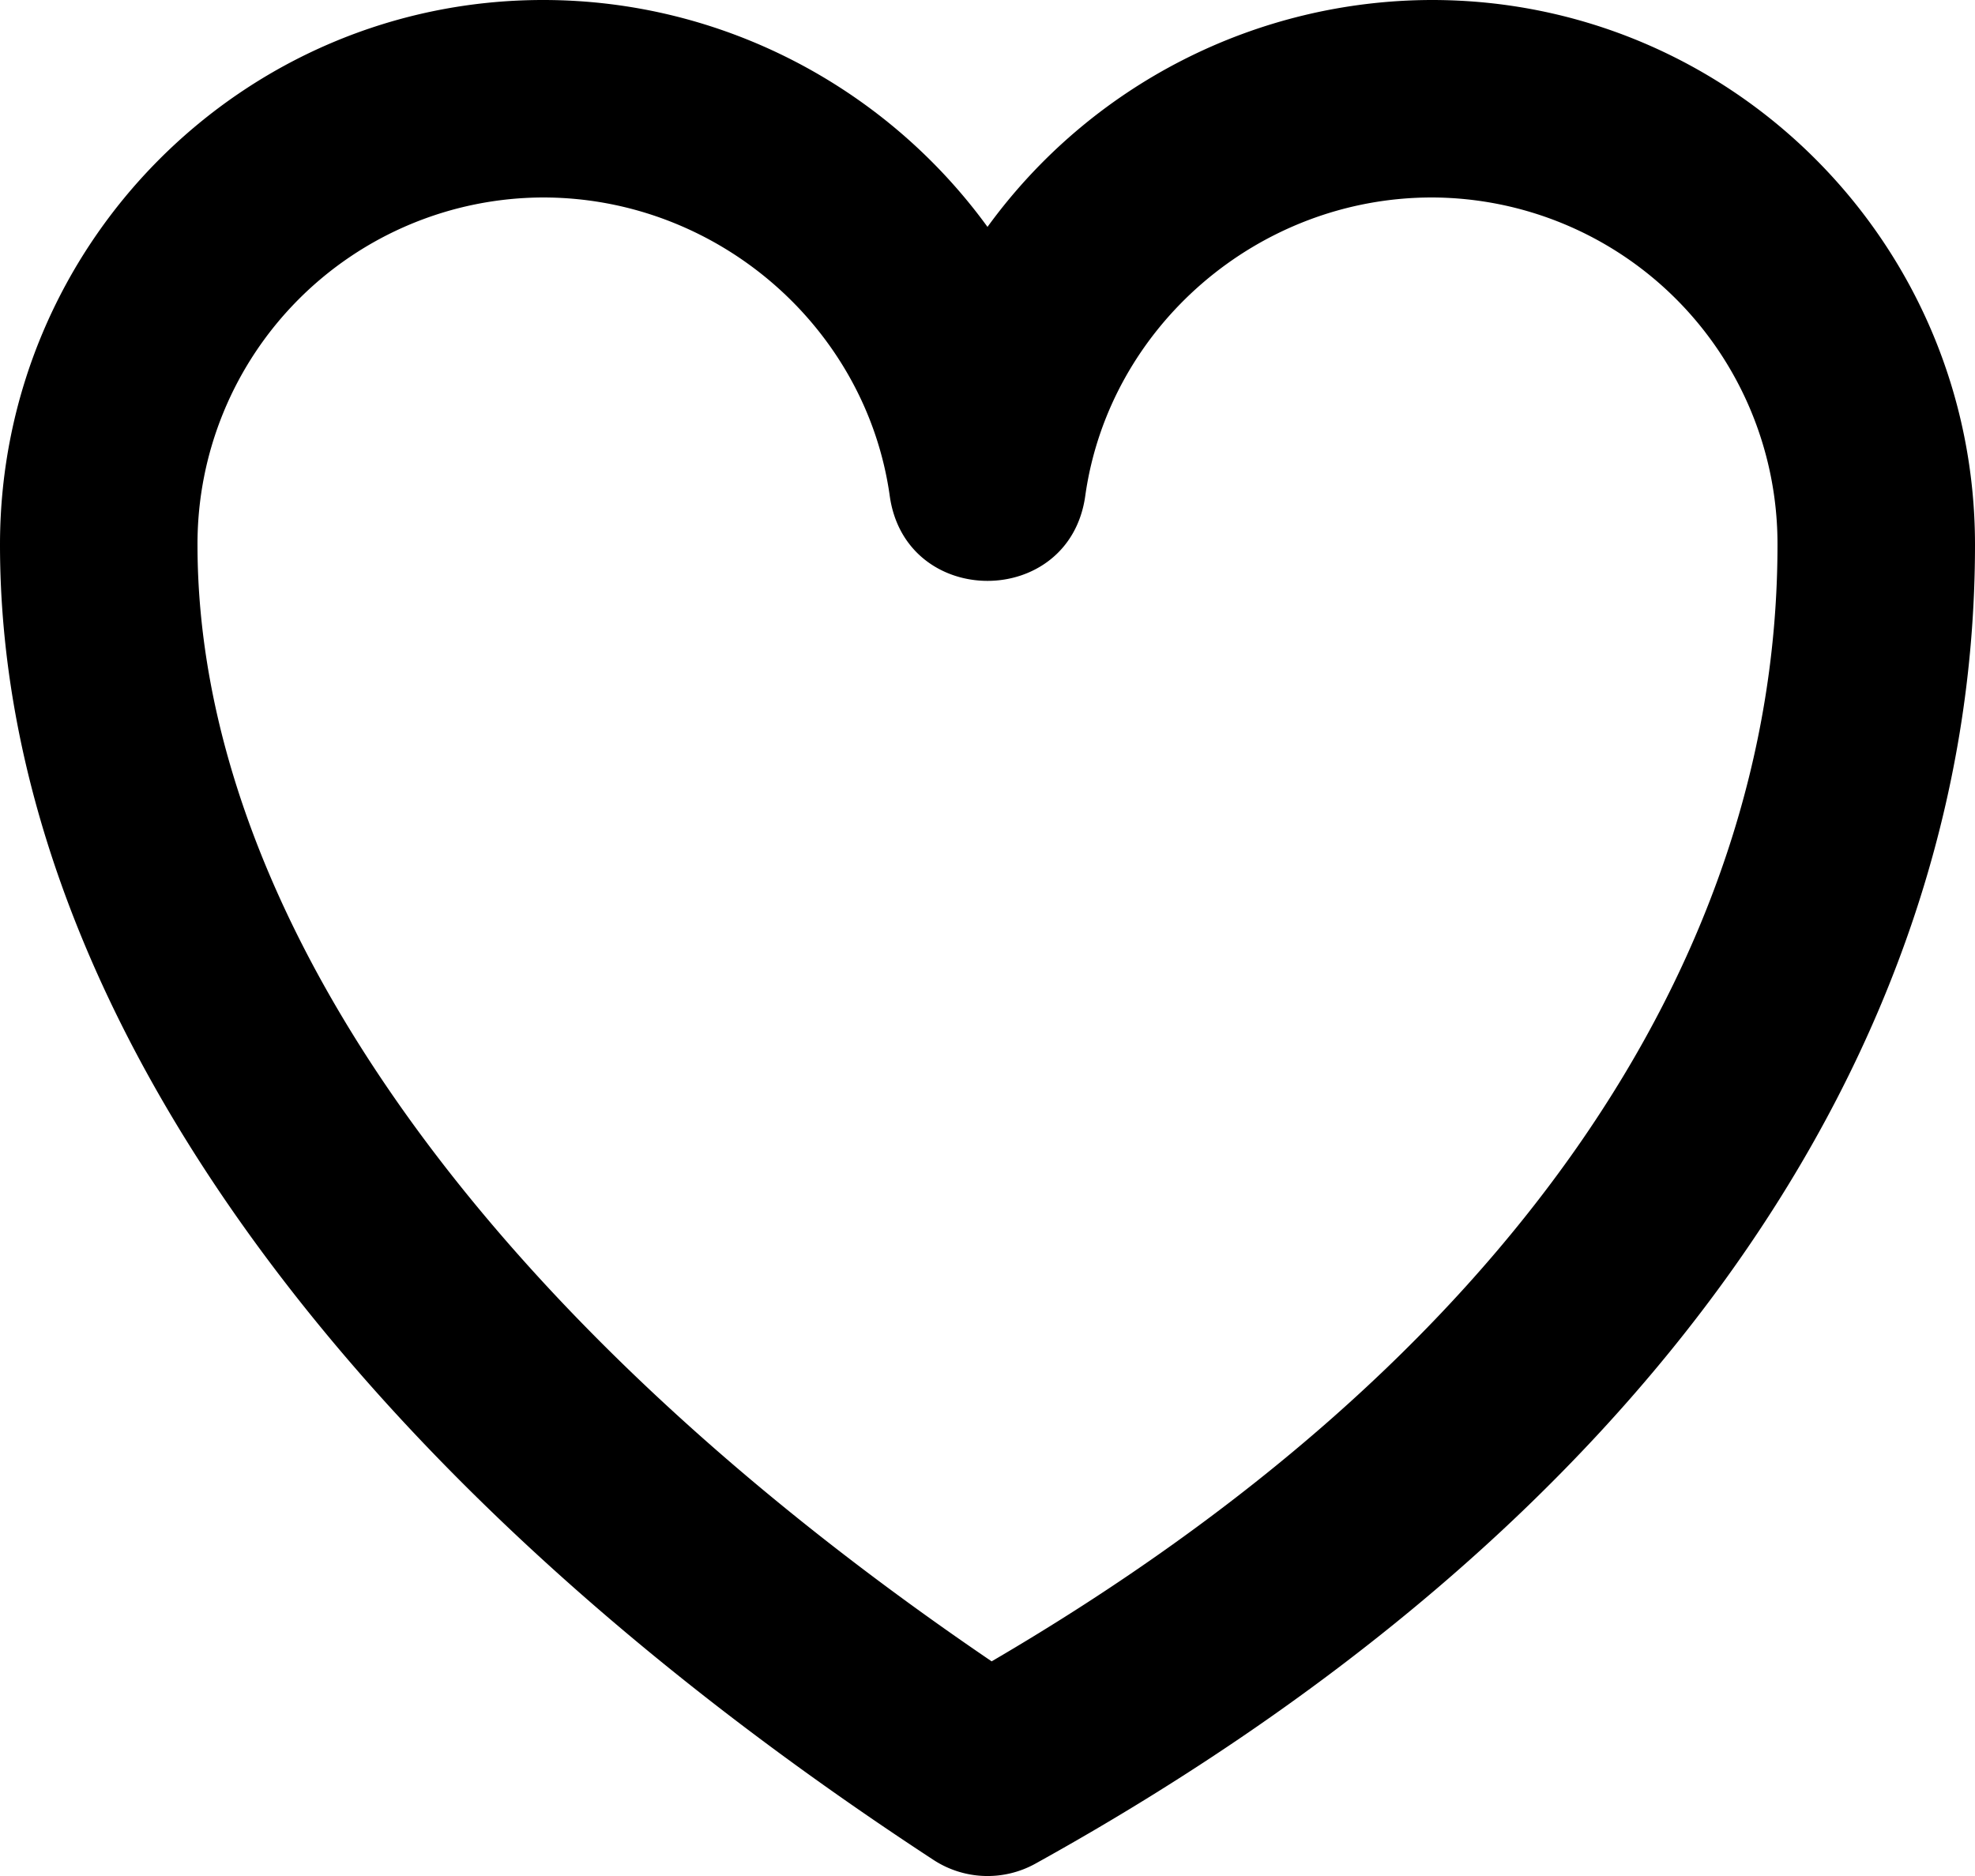 <svg xmlns="http://www.w3.org/2000/svg" width="20" height="19" viewBox="0 0 20 19">
    <g fill="none" fill-rule="evenodd">
        <path d="M0 0h20v20H0z"/>
        <path fill="currentColor" fill-rule="nonzero" d="M18 5.517A3.509 3.509 0 0 0 14.5 2c-1.76 0-3.27 1.31-3.51 3.022-.16 1.148-1.82 1.148-1.98 0C8.77 3.31 7.26 2 5.5 2A3.509 3.509 0 0 0 2 5.517c0 3.66 2.804 7.748 8.042 11.309C15.245 13.786 18 9.744 18 5.517zM14.5 0C17.538 0 20 2.47 20 5.517c0 5.165-3.381 9.96-9.515 13.358a1 1 0 0 1-1.032-.038C3.379 14.865 0 10.074 0 5.517 0 2.471 2.462 0 5.5 0 7.331 0 8.985.901 10 2.298A5.572 5.572 0 0 1 14.5 0z"/>
    </g>
</svg>
